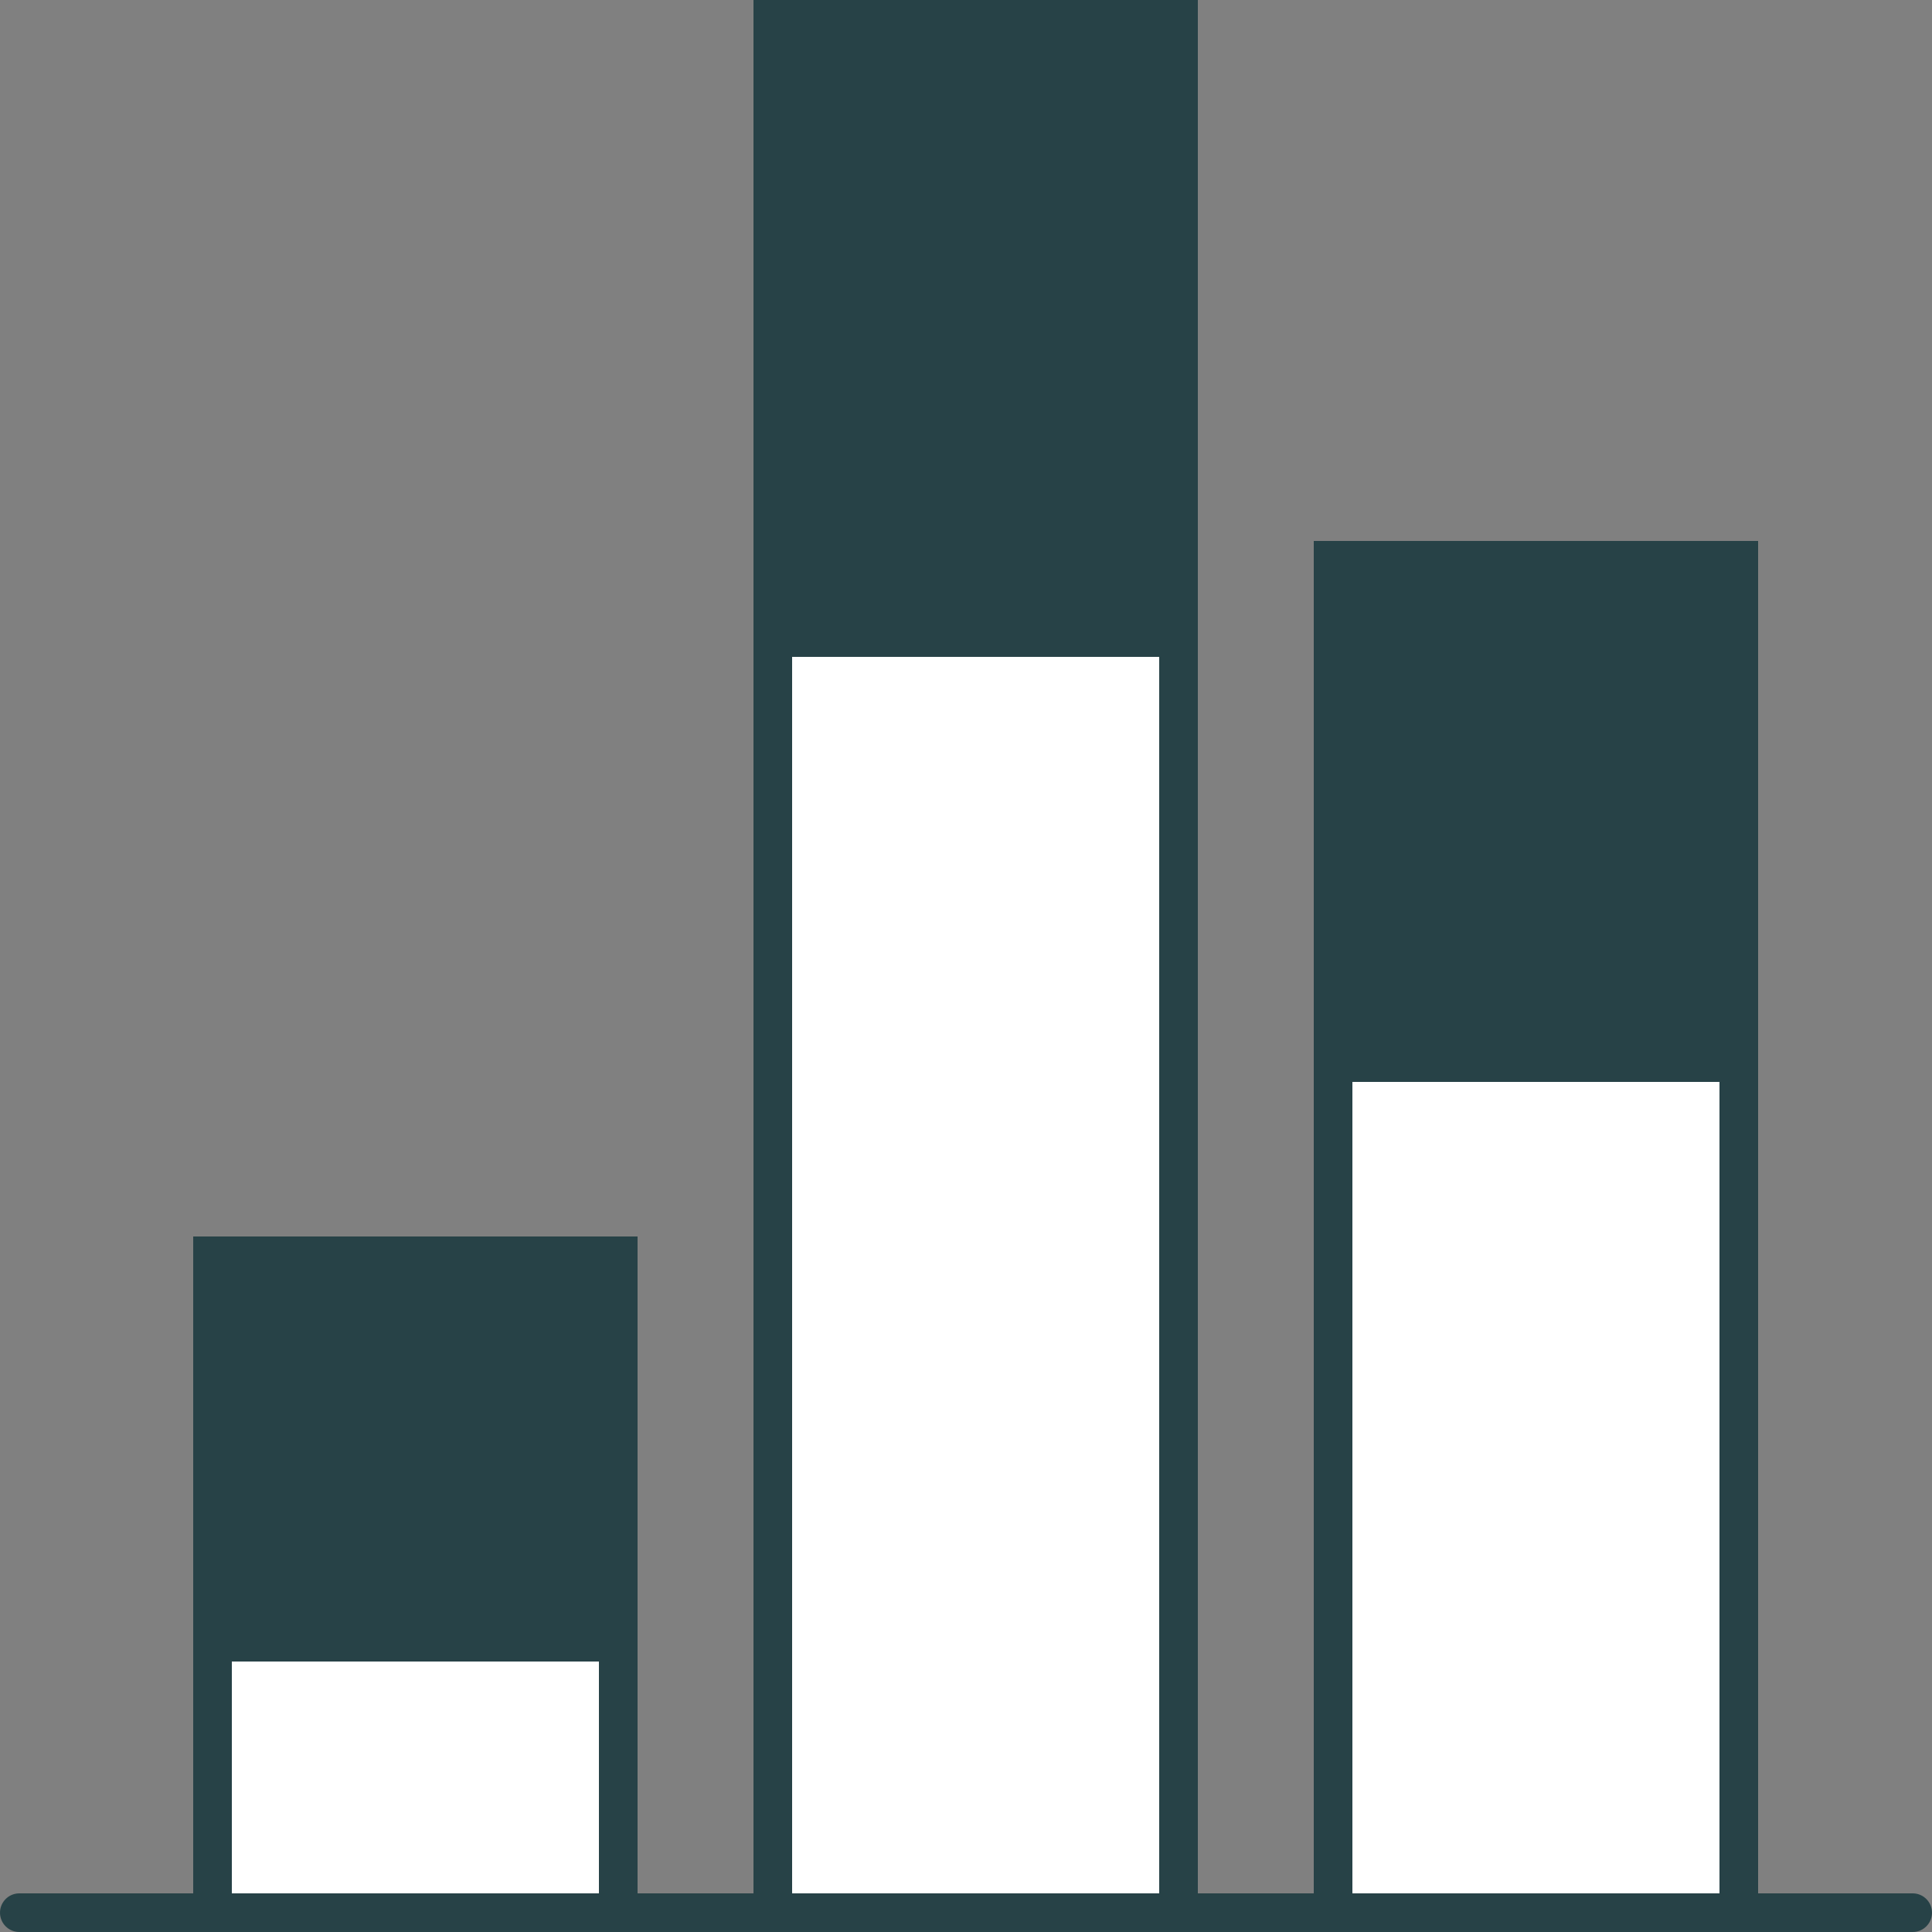 <svg id="Layer_1" data-name="Layer 1" xmlns="http://www.w3.org/2000/svg" viewBox="0 0 100 100"><rect x="0" y="0" width="100" height="100" fill="#808080" stroke="none"/><defs><style>.cls-1{fill:none;stroke-linecap:round;}.cls-1,.cls-2{stroke:#274247;stroke-miterlimit:10;stroke-width:2px;}.cls-2{fill:#fff;}.cls-3{fill:#274247;}</style></defs><title>Artboard 1 copy</title><line class="cls-1" x1="1" y1="99" x2="99" y2="99"/><rect class="cls-2" x="69" y="29" width="21" height="70" transform="translate(159 128) rotate(-180)"/><rect class="cls-2" x="40" y="1" width="21" height="98" transform="translate(101 100) rotate(-180)"/><rect class="cls-3" x="68" y="28" width="23" height="28" transform="translate(159 84) rotate(-180)"/><rect class="cls-2" x="11" y="65" width="21" height="34" transform="translate(43 164) rotate(-180)"/><rect class="cls-3" x="10" y="64" width="23" height="22" transform="translate(43 150) rotate(-180)"/><rect class="cls-3" x="39" width="23" height="34" transform="translate(101 34) rotate(-180)"/></svg>